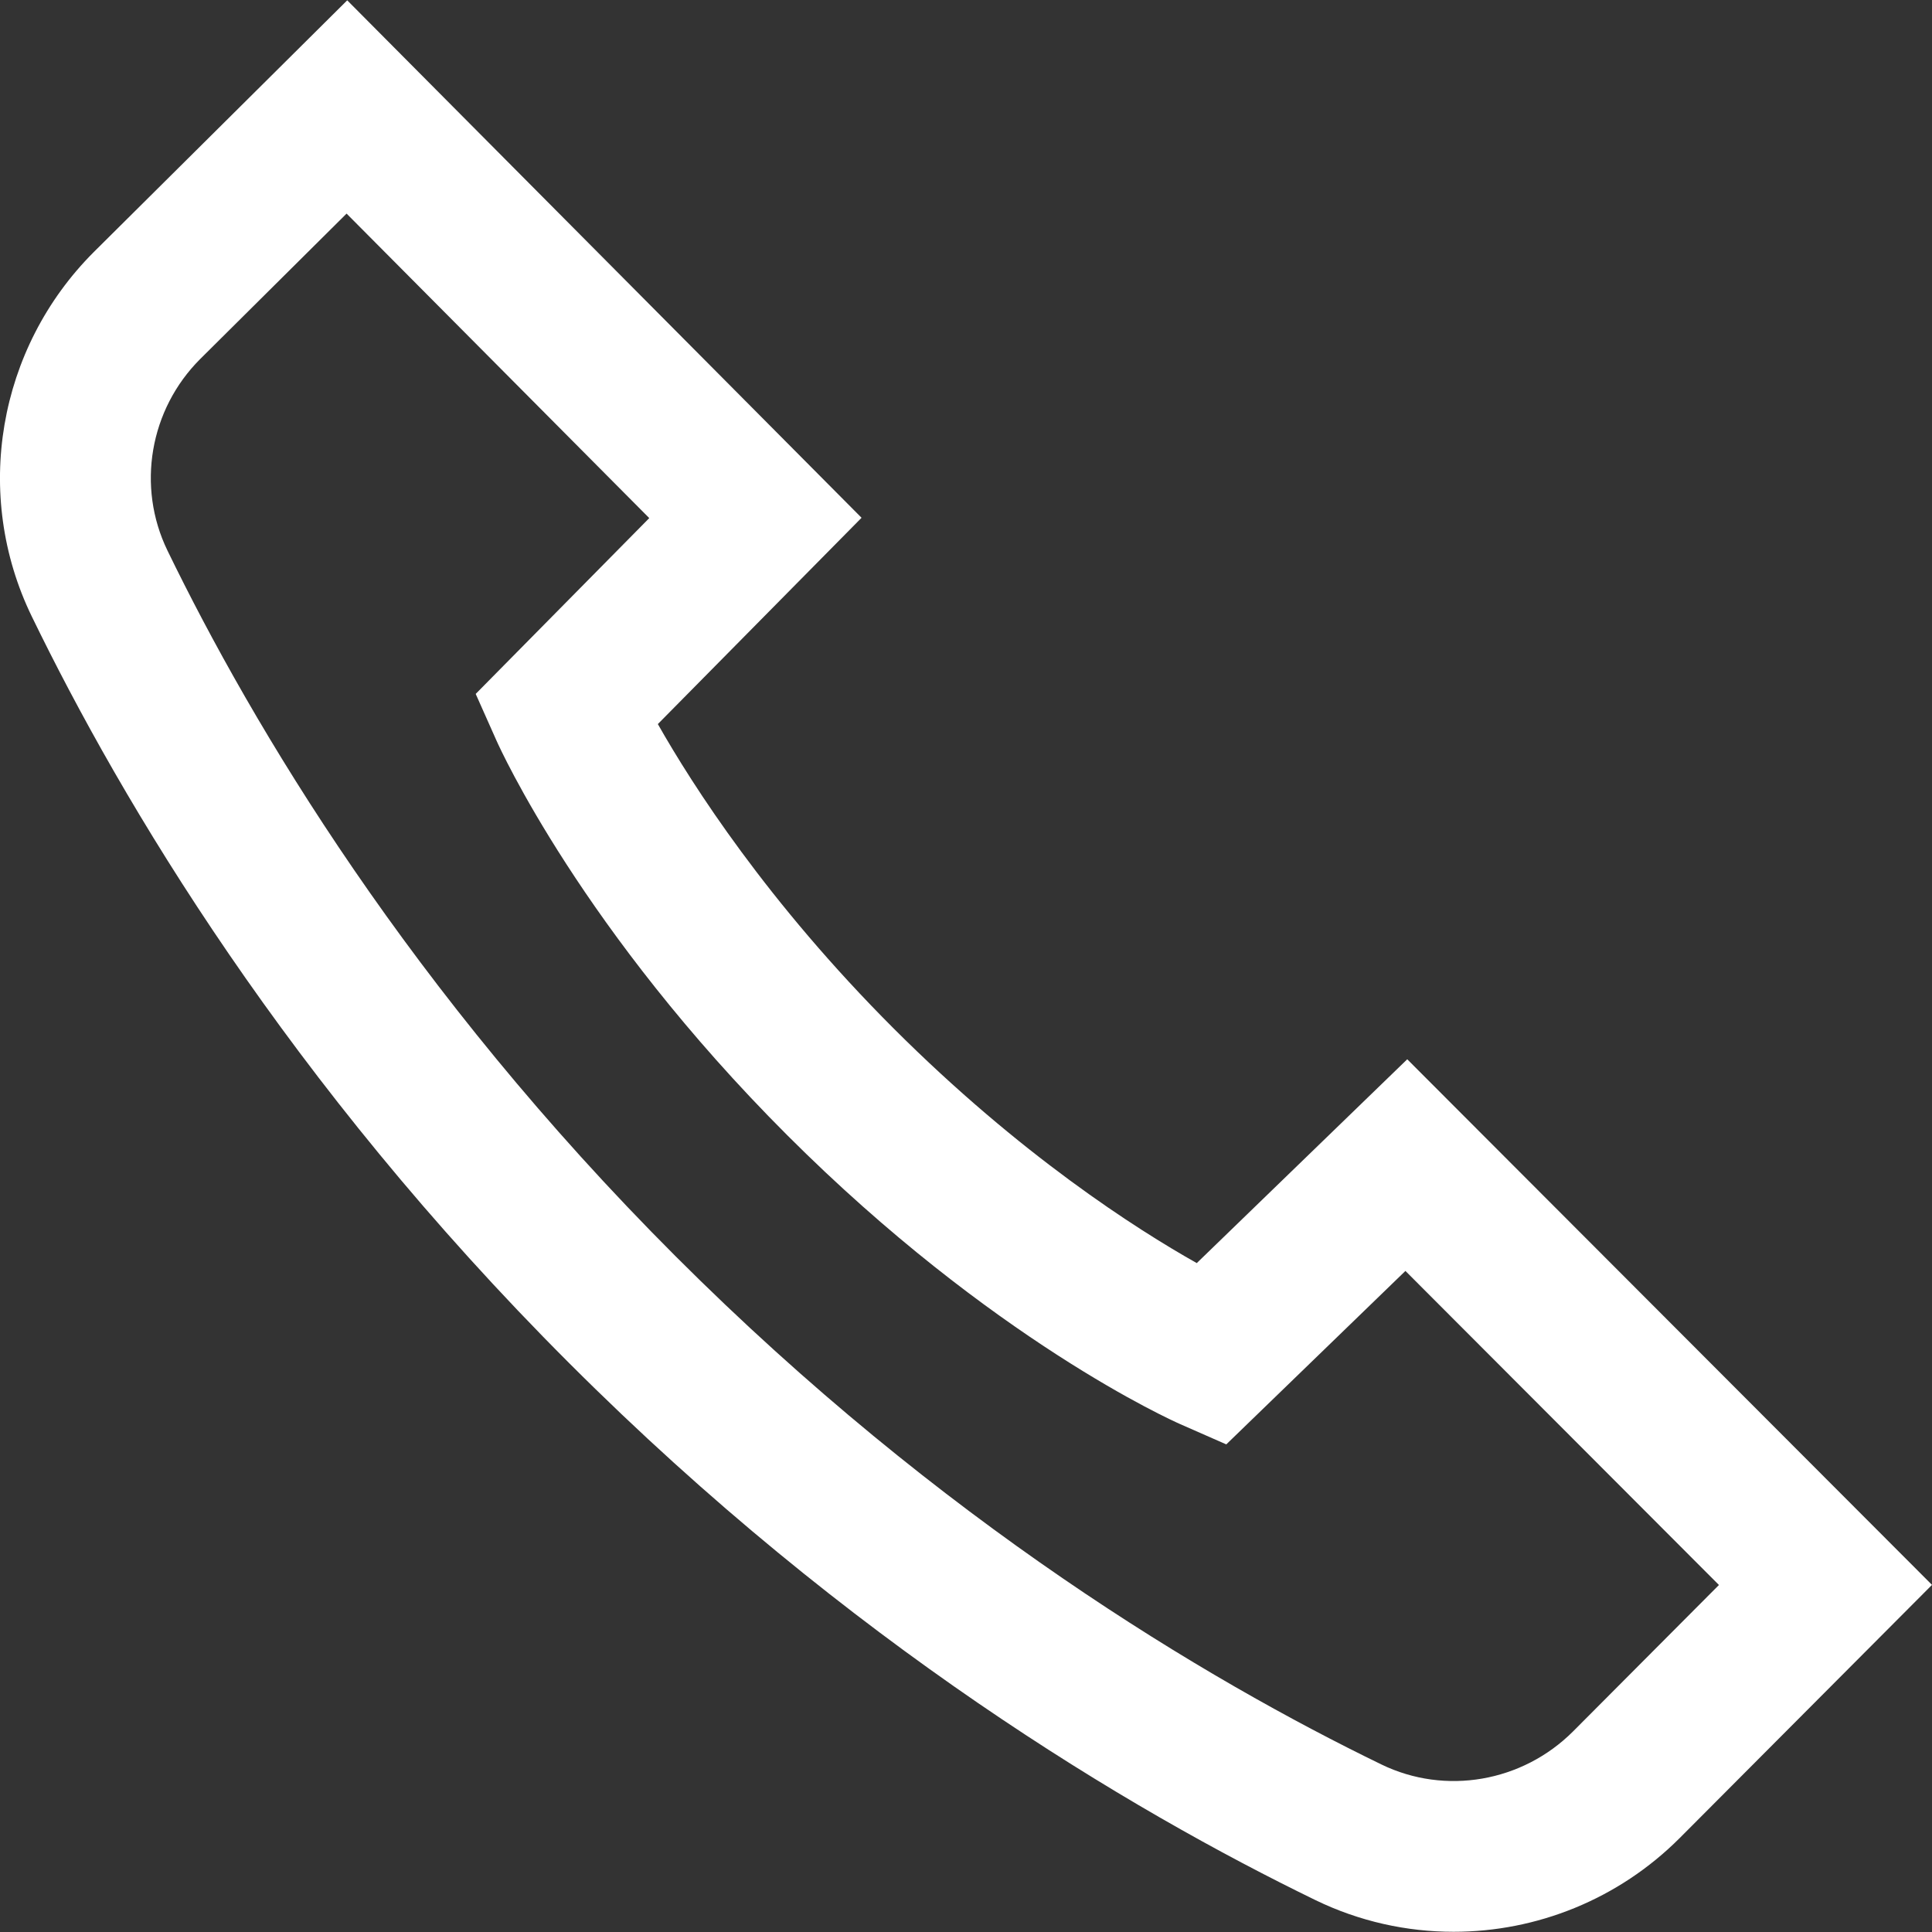 <svg width="18" height="18" viewBox="0 0 18 18" fill="none" xmlns="http://www.w3.org/2000/svg">
<rect x="0" y="0" width="18" height="18" fill="#333333" stroke="none"/>
<g clip-path="url(#clip0)">
<path d="M15.65 17.124L18 14.766L13.111 9.869L11.15 11.768C10.585 11.45 9.504 10.759 8.327 9.583C7.15 8.406 6.452 7.316 6.129 6.746L8.027 4.824L3.235 0.003L0.874 2.348C-0.023 3.245 -0.255 4.609 0.296 5.743C1.136 7.473 2.686 10.084 5.301 12.698C7.915 15.312 10.526 16.862 12.256 17.703C12.666 17.902 13.106 17.998 13.543 17.998C14.315 17.998 15.078 17.697 15.65 17.124ZM12.87 16.439C11.237 15.646 8.77 14.18 6.294 11.704C3.818 9.228 2.353 6.762 1.56 5.129C1.271 4.533 1.394 3.815 1.866 3.344L3.229 1.99L6.049 4.827L4.432 6.465L4.627 6.903C4.659 6.974 5.426 8.669 7.334 10.576C9.243 12.485 10.923 13.236 10.993 13.267L11.425 13.457L13.094 11.841L16.015 14.767L14.656 16.131C14.183 16.604 13.465 16.728 12.87 16.439Z" fill="white"/>
</g>
<defs>
<clipPath id="clip0">
<rect width="18" height="18" fill="white" transform="translate(18) rotate(90)"/>
</clipPath>
</defs>
</svg>